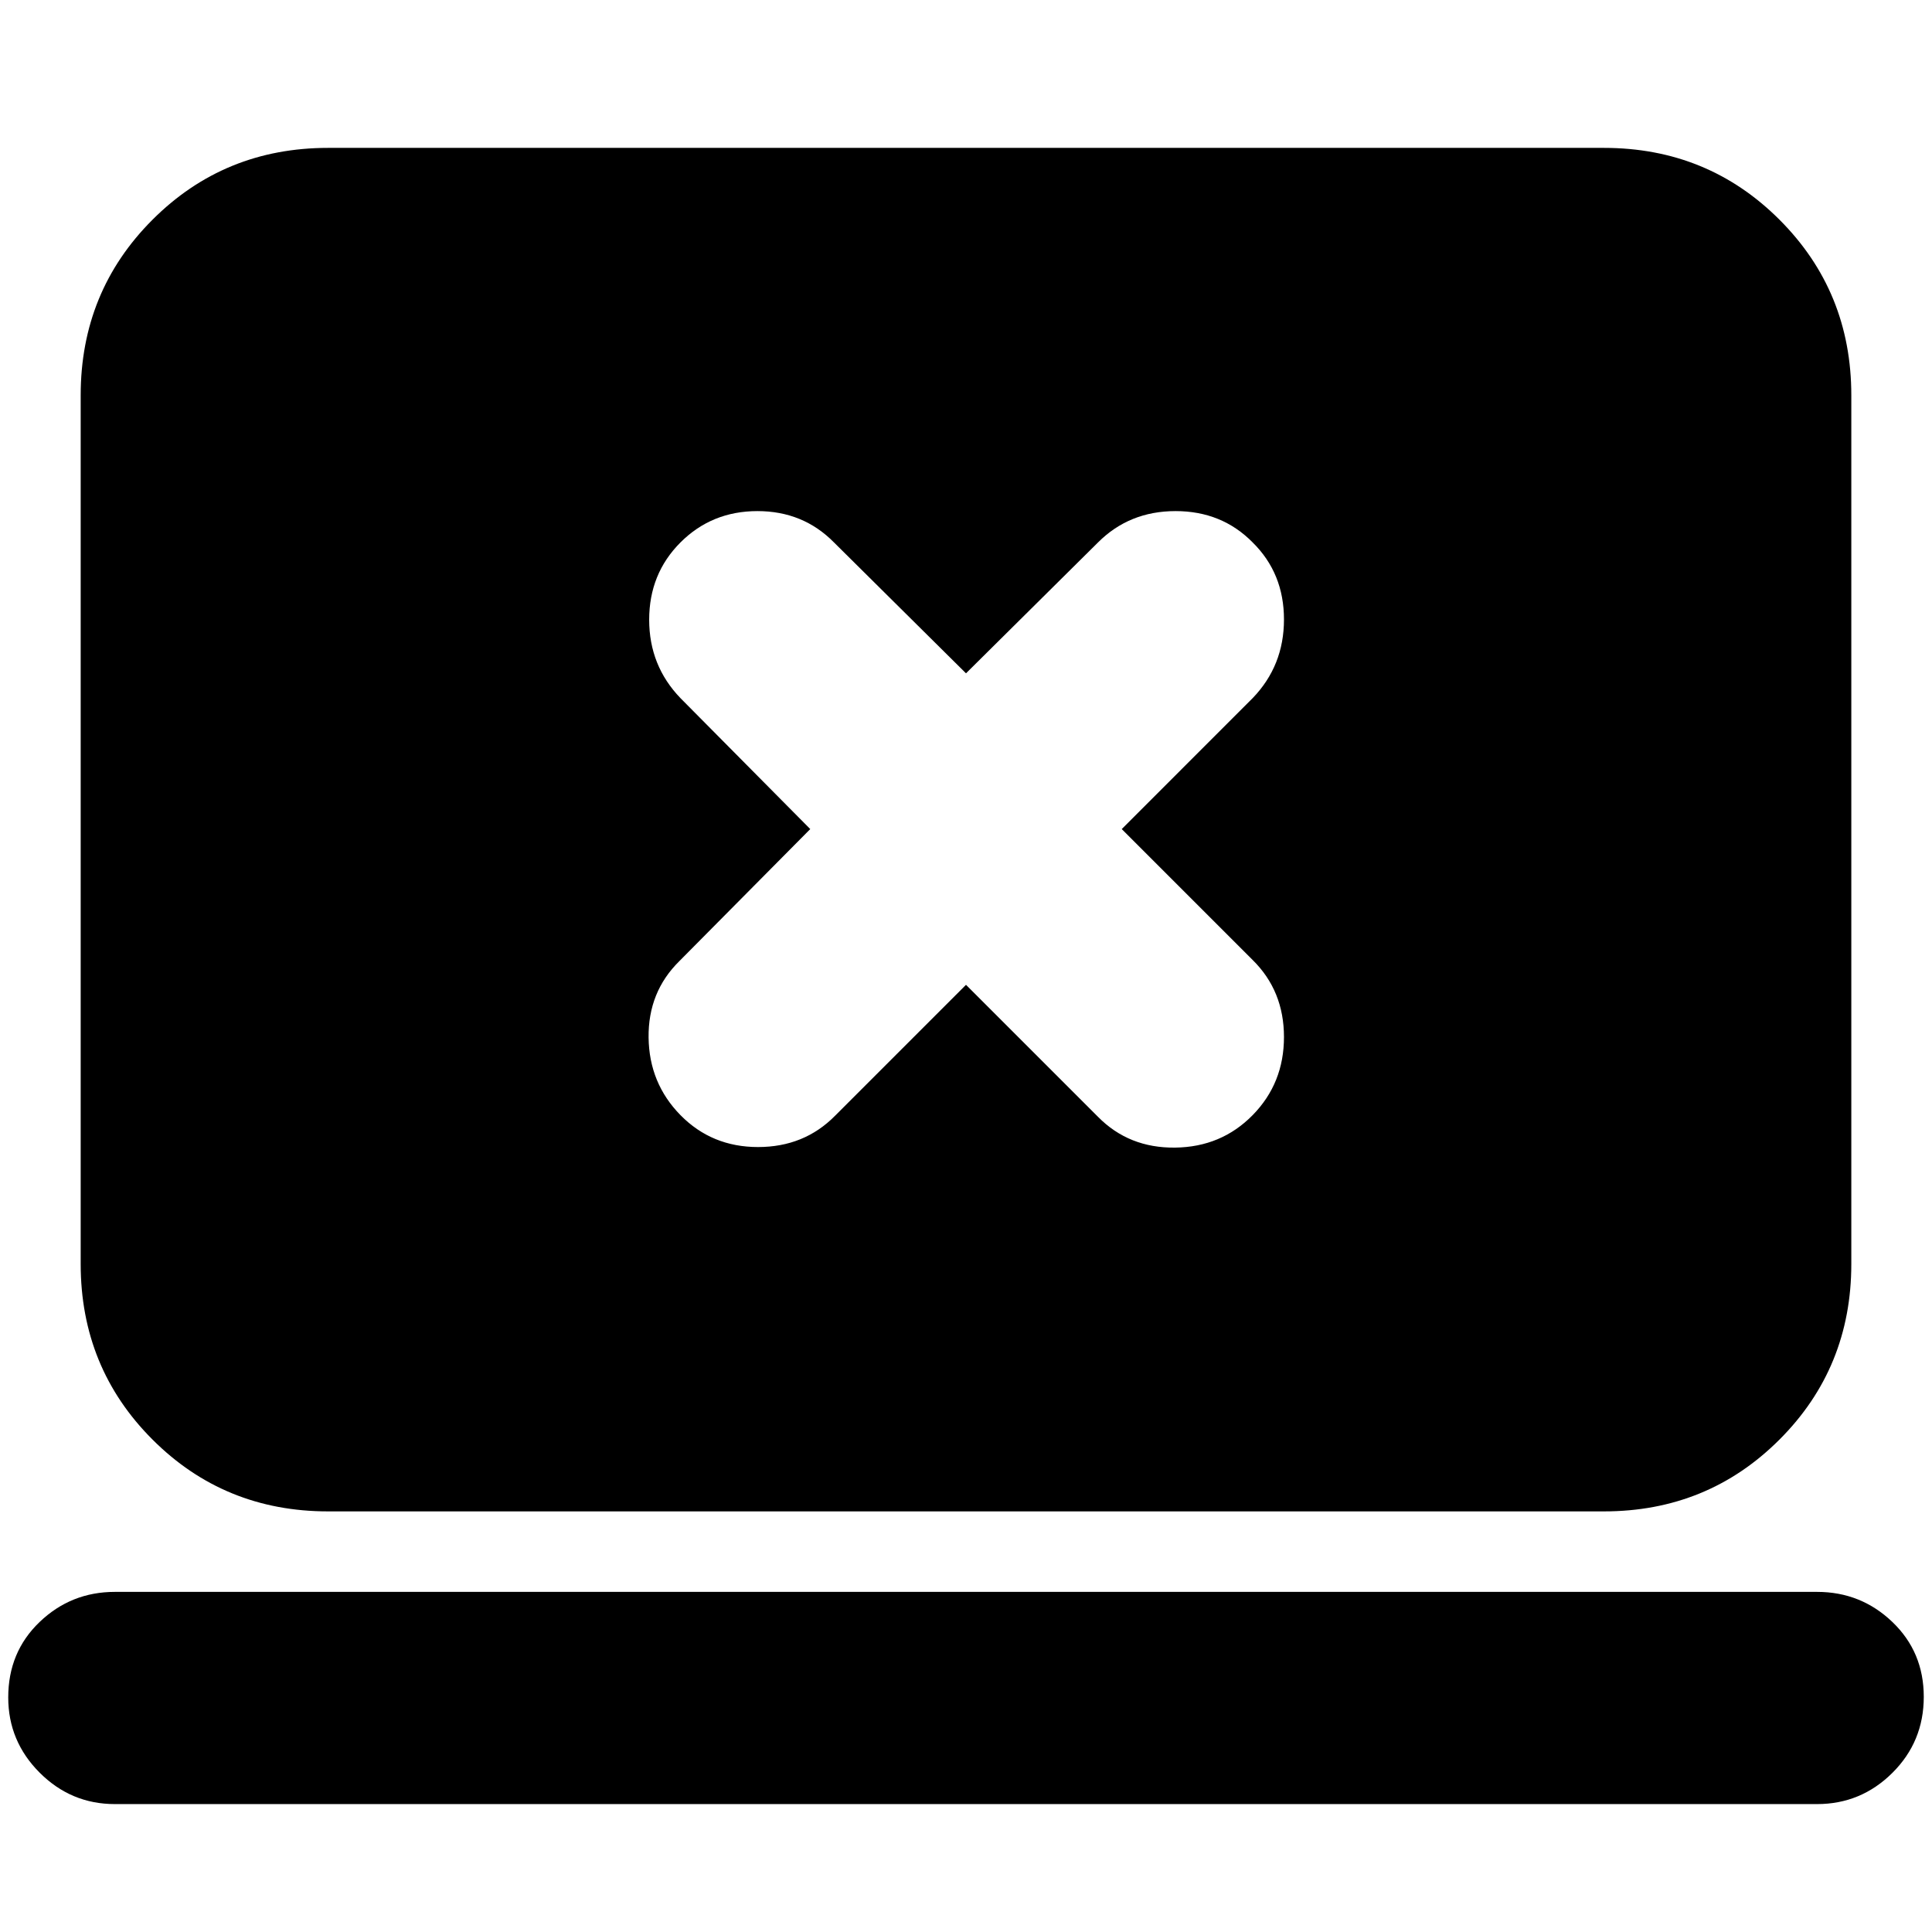 <svg xmlns="http://www.w3.org/2000/svg" height="24" viewBox="0 -960 960 960" width="24"><path d="m480-470.65 65.61 65.61q15.34 15.56 38.3 15.28 22.96-.28 38.52-16.13Q638-421.74 638-444.7T622.43-483l-65.04-65.04 65.04-65.05Q638-629.22 638-652.18q0-22.96-15.57-38.3-15.33-15.56-38.3-15.56-22.96 0-38.52 15.56L480-625.43l-65.61-65.05q-15.34-15.56-38.02-15.56-22.67 0-38.24 15.56-15.56 15.57-15.56 38.42 0 22.84 15.56 38.97l64.48 65.05-65.04 65.61Q322-467.1 322.28-444.42q.29 22.68 15.85 38.53 15.57 15.85 38.53 15.85t38.3-15.57L480-470.65ZM57.09-63.56q-21.78 0-37.39-15.62Q4.09-94.79 4.09-116.56q0-22.57 15.61-37.5Q35.31-169 57.09-169h845.82q21.78 0 37.39 14.94 15.61 14.93 15.61 37.21 0 22.29-15.61 37.79t-37.39 15.5H57.09ZM163.04-209q-51.57 0-87.26-35.69-35.69-35.69-35.69-87.27v-431.6q0-51.58 35.69-87.27t87.26-35.69h633.92q51.57 0 87.26 35.69 35.69 35.69 35.69 87.27v431.6q0 51.58-35.69 87.27T796.96-209H163.04Z"/></svg>